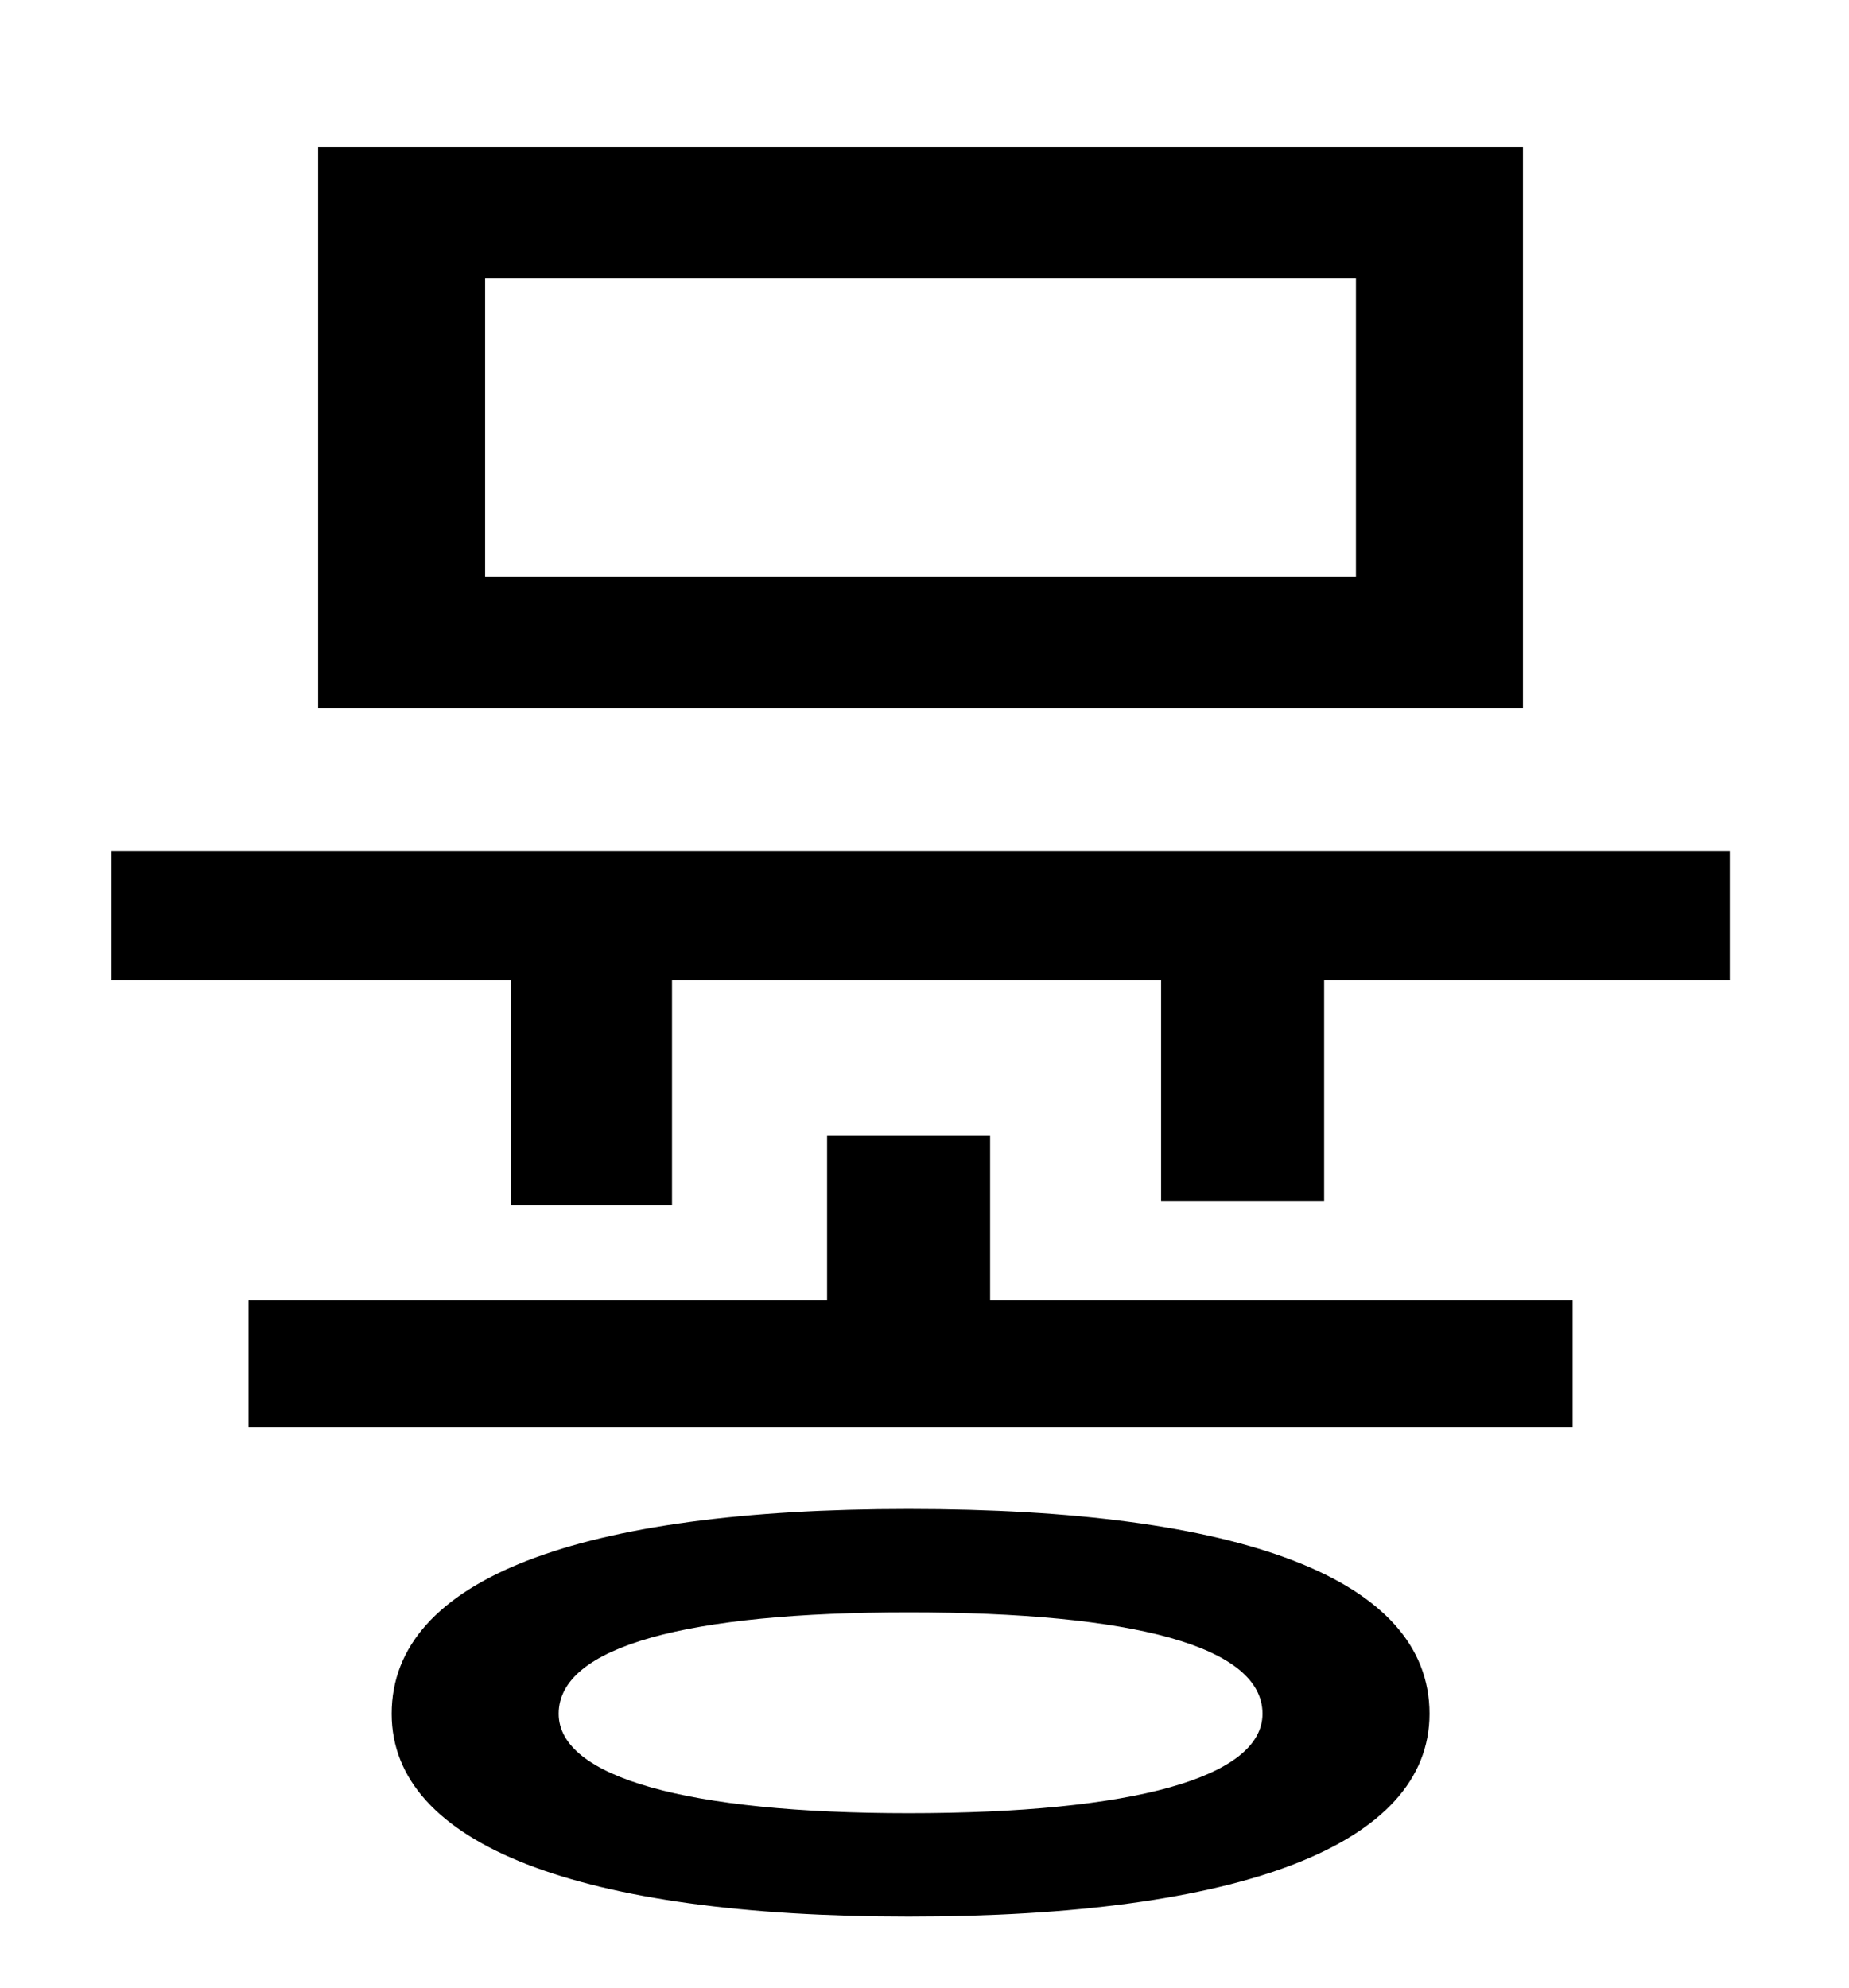 <?xml version="1.0" standalone="no"?>
<!DOCTYPE svg PUBLIC "-//W3C//DTD SVG 1.1//EN" "http://www.w3.org/Graphics/SVG/1.1/DTD/svg11.dtd" >
<svg xmlns="http://www.w3.org/2000/svg" xmlns:xlink="http://www.w3.org/1999/xlink" version="1.1" viewBox="-10 0 930 1000">
   <path fill="currentColor"
d="M672 290v-150h-438v150h438zM756 74v282h-606v-282h606zM447 912c113 0 178 -18 178 -50c0 -34 -65 -51 -178 -51c-111 0 -176 17 -176 51c0 32 65 50 176 50zM447 759c167 0 262 35 262 103c0 66 -95 102 -262 102c-165 0 -260 -36 -260 -102c0 -68 95 -103 260 -103z
M488 571v83h293v64h-666v-64h291v-83h82zM46 428h814v65h-204v111h-82v-111h-246v113h-81v-113h-201v-65z" />
</svg>
